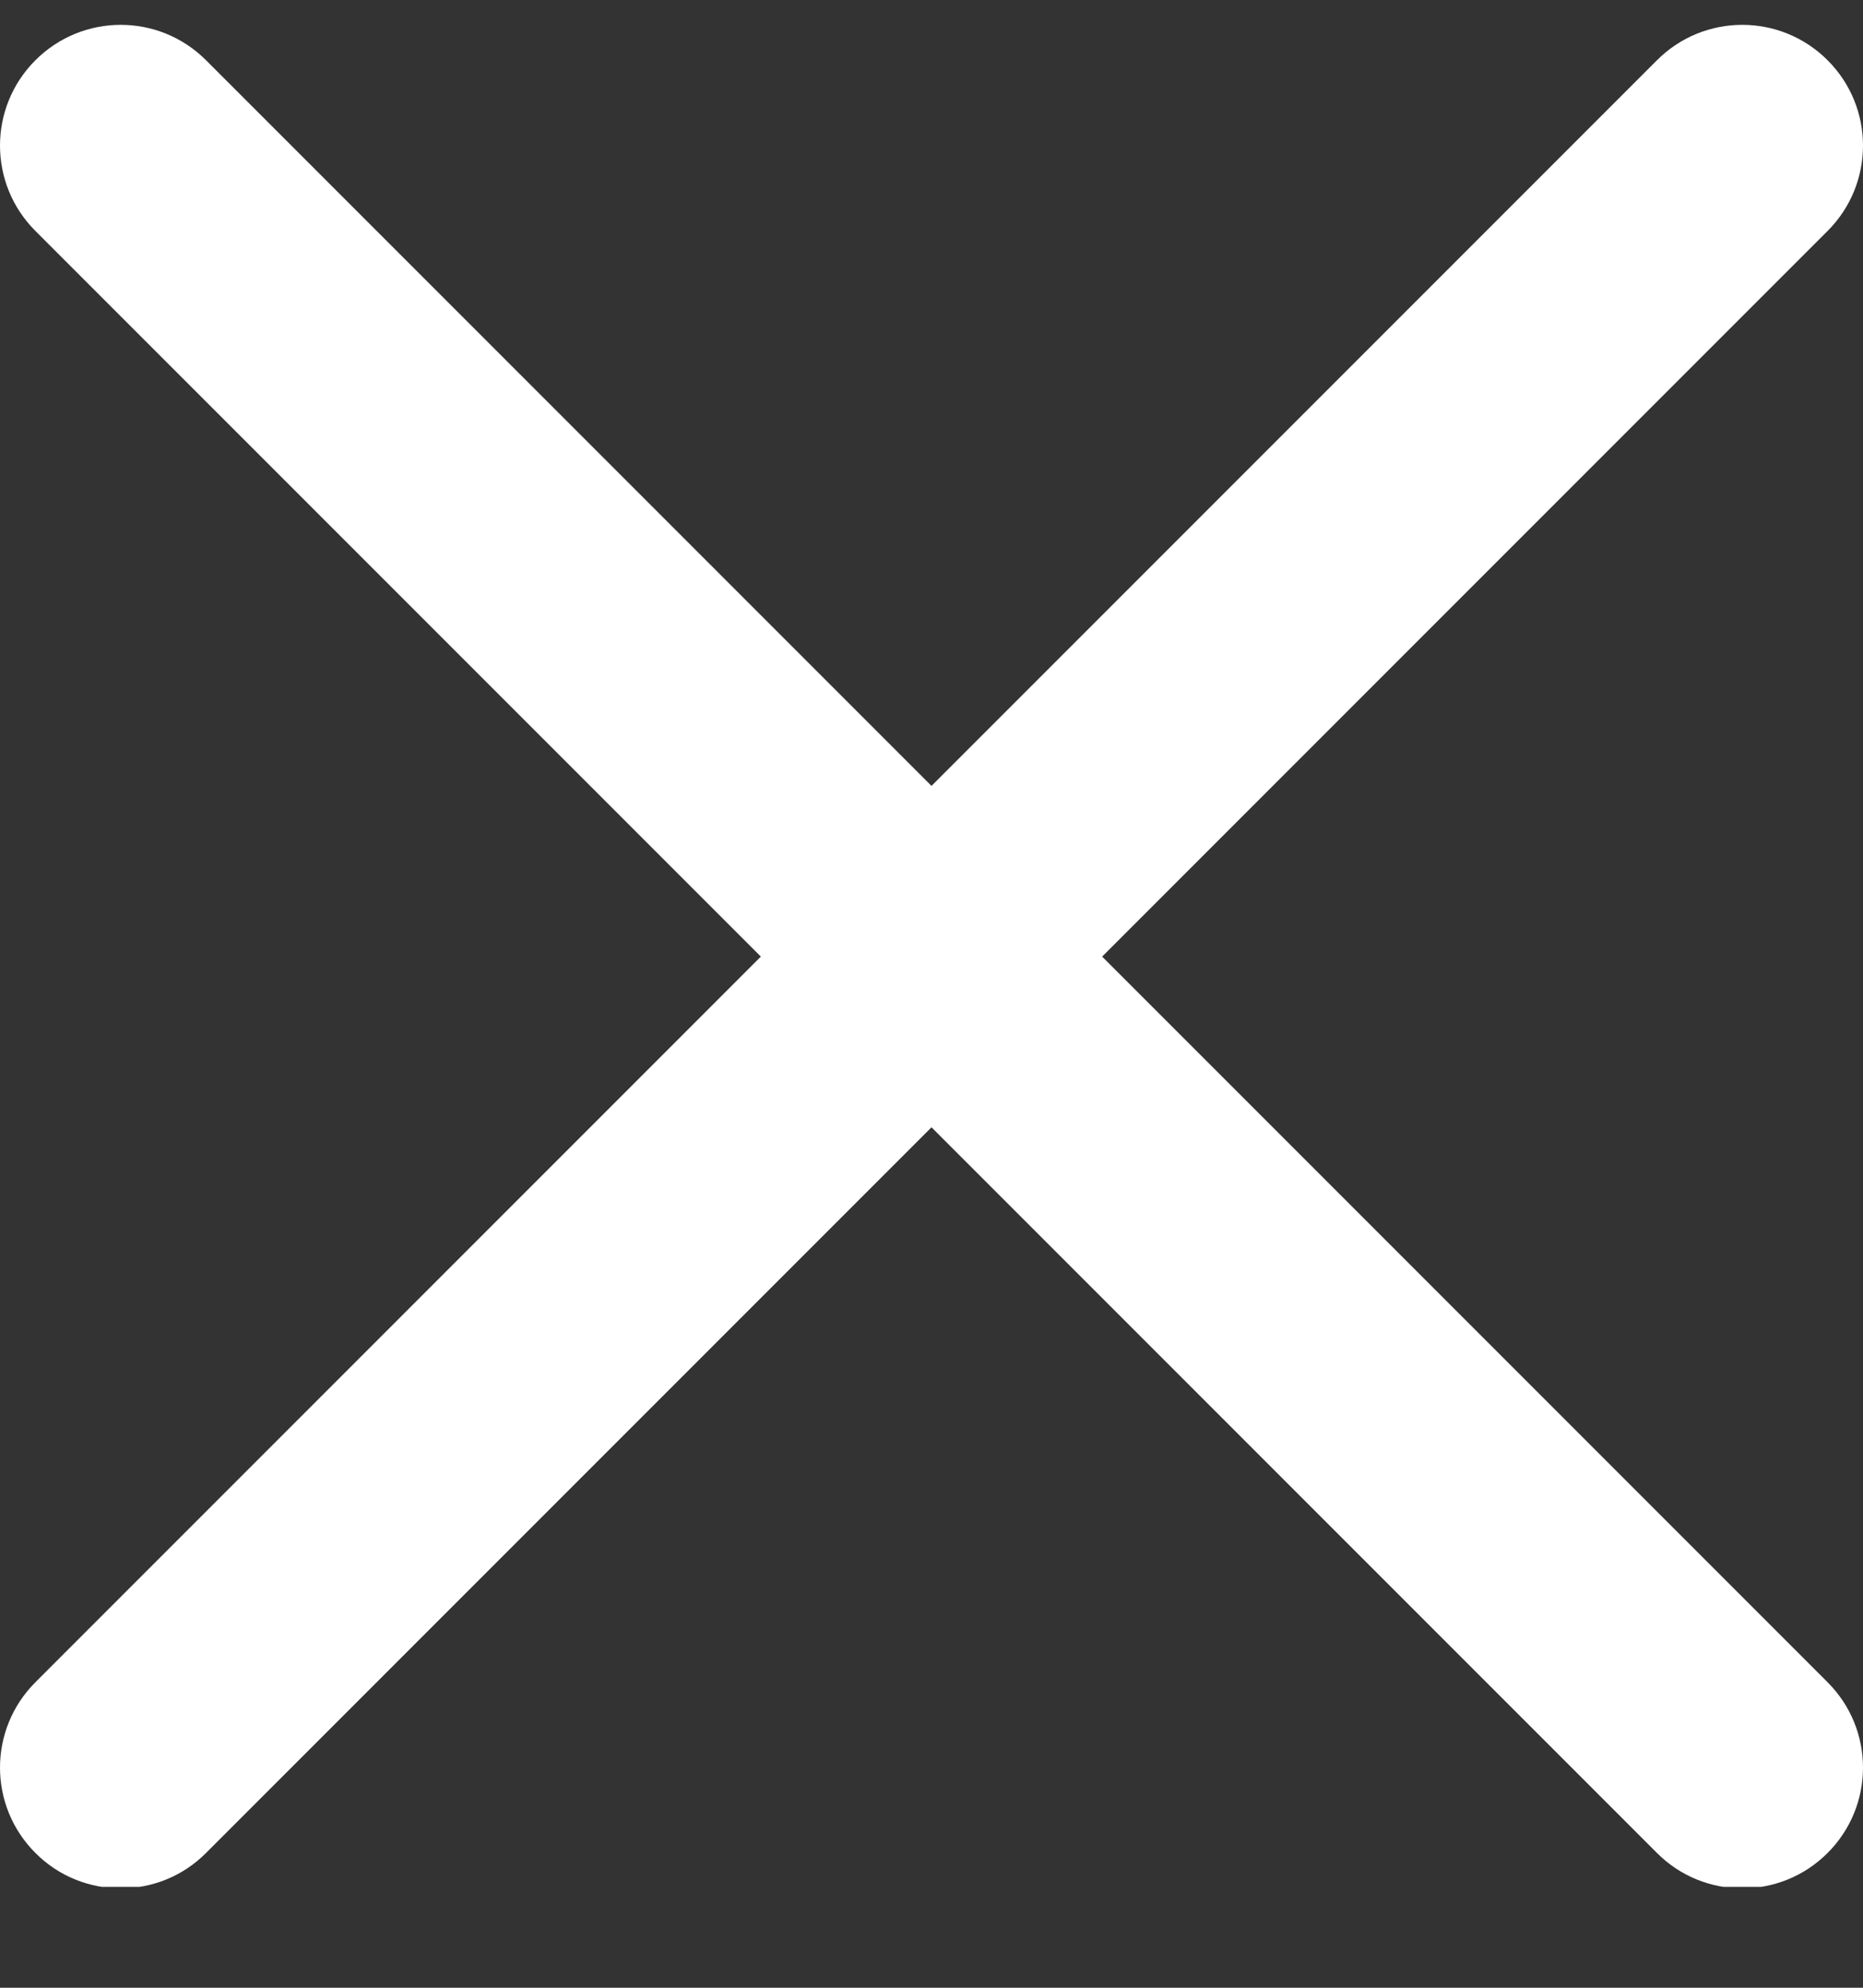 <svg width="15" height="16" viewBox="0 0 15 16" fill="none" xmlns="http://www.w3.org/2000/svg">
<rect x="0" y="0" width="15" height="16" fill="#333333" stroke="none"/>
<g id="close 1" clip-path="url(#clip0_13583_271)">
<path id="Vector" d="M8.874 7.7L14.715 1.859C15.095 1.479 15.095 0.865 14.715 0.485C14.335 0.105 13.721 0.105 13.341 0.485L7.5 6.326L1.659 0.485C1.279 0.105 0.665 0.105 0.285 0.485C-0.095 0.865 -0.095 1.479 0.285 1.859L6.126 7.7L0.285 13.541C-0.095 13.921 -0.095 14.535 0.285 14.915C0.474 15.105 0.723 15.2 0.972 15.2C1.221 15.2 1.47 15.105 1.659 14.915L7.5 9.074L13.341 14.915C13.53 15.105 13.779 15.2 14.028 15.2C14.277 15.2 14.525 15.105 14.715 14.915C15.095 14.535 15.095 13.921 14.715 13.541L8.874 7.7Z" fill="white"/>
</g>
<defs>
<clipPath id="clip0_13583_271">
<rect width="15" height="15" fill="white" transform="translate(0 0.188)"/>
</clipPath>
</defs>
</svg>
